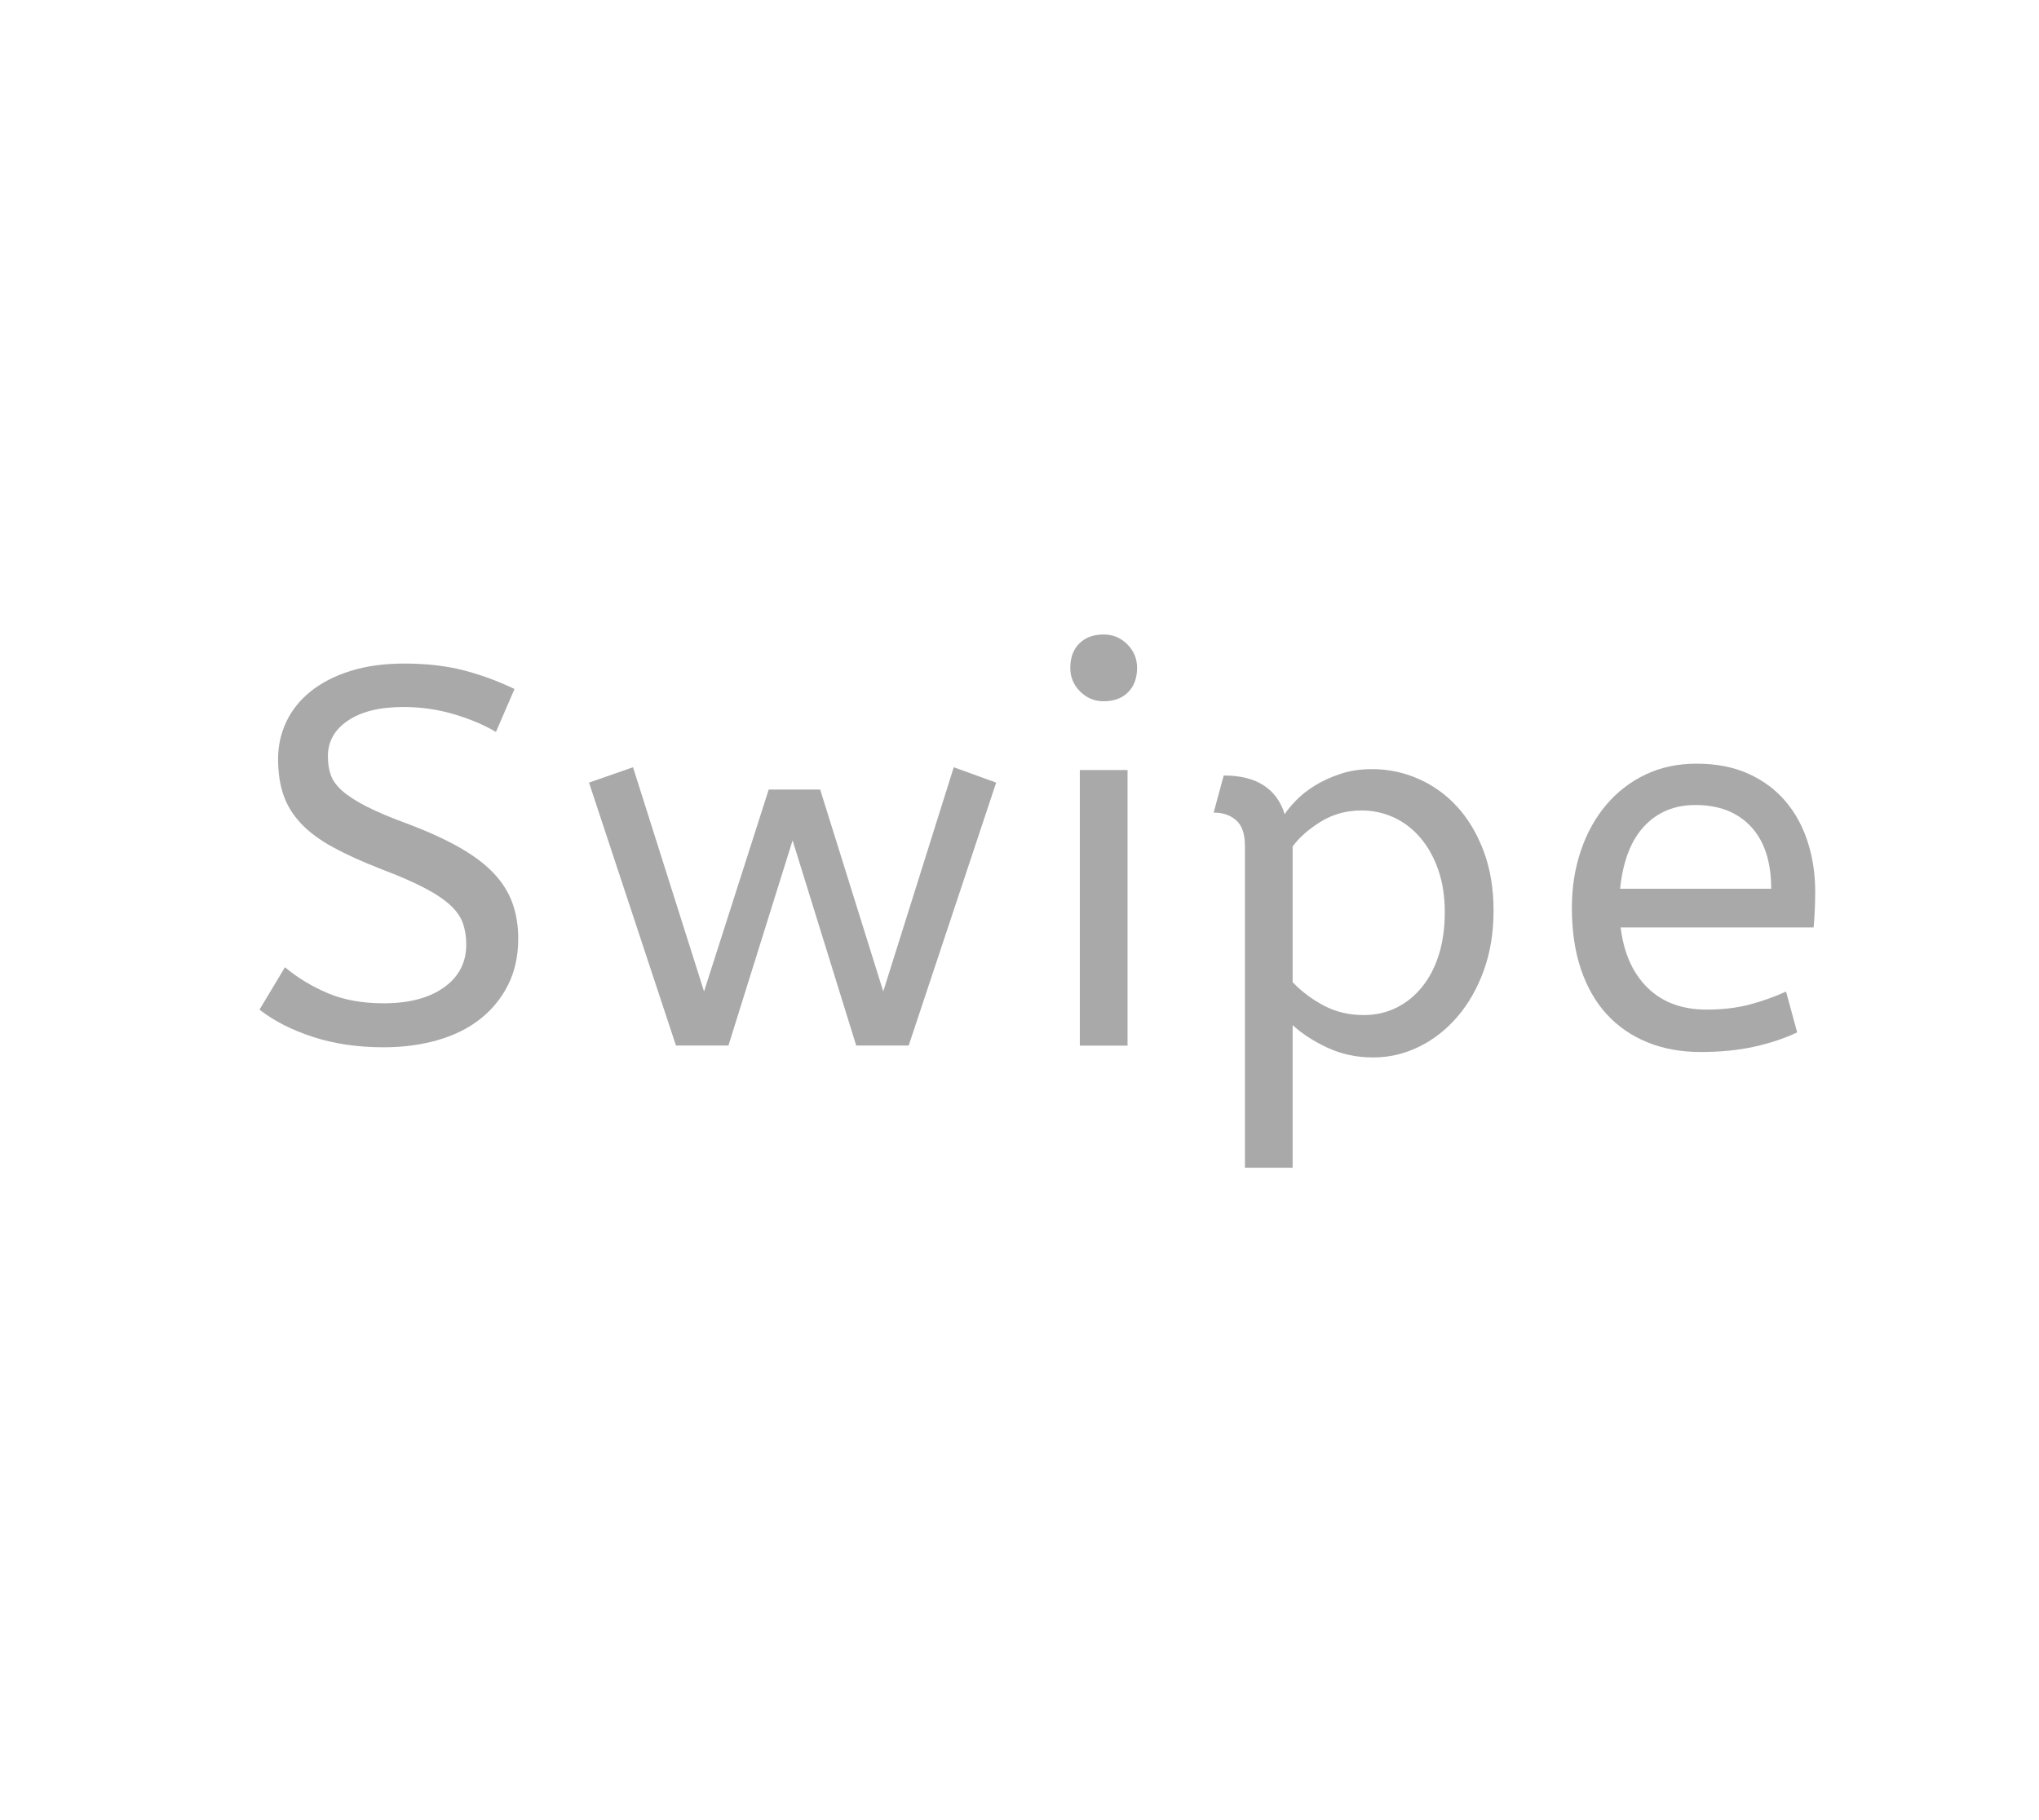 <?xml version="1.0" encoding="utf-8"?>
<svg xmlns="http://www.w3.org/2000/svg" style="margin: auto; background: none; display: block; shape-rendering: auto; animation-play-state: running; animation-delay: 0s;" width="280" height="250" preserveAspectRatio="xMidYMid">
<style type="text/css" style="animation-play-state: running; animation-delay: 0s;">
  text {
    text-anchor: middle; font-size: 80px; opacity: 0;
  }
</style>
<g style="transform-origin: 140px 125px; transform: scale(1); animation-play-state: running; animation-delay: 0s;">
<g transform="translate(140,125)" style="animation-play-state: running; animation-delay: 0s;">
  <g transform="translate(0,0)" style="animation-play-state: running; animation-delay: 0s;"><g class="path" style="transform: scale(0.91); transform-origin: -86.6px -7.505px; animation: 1.333s linear -0.733s infinite normal forwards running breath-291fa48b-9d7b-47b1-97a2-3f674a1bb410;"><path d="M2.40-4.72L6.24-11.12L6.24-11.12Q9.12-8.72 12.72-7.20L12.72-7.20L12.72-7.20Q16.32-5.68 21.12-5.68L21.12-5.68L21.12-5.68Q26.88-5.68 30.24-8.08L30.24-8.08L30.24-8.08Q33.60-10.48 33.60-14.56L33.60-14.56L33.60-14.56Q33.60-16.24 33.12-17.68L33.12-17.68L33.12-17.68Q32.64-19.12 31.24-20.44L31.24-20.44L31.24-20.44Q29.84-21.76 27.32-23.08L27.32-23.08L27.32-23.08Q24.80-24.40 20.80-25.92L20.80-25.92L20.80-25.92Q16.48-27.60 13.48-29.24L13.48-29.24L13.48-29.24Q10.48-30.88 8.64-32.84L8.64-32.84L8.64-32.84Q6.80-34.80 6-37.16L6-37.16L6-37.16Q5.20-39.52 5.20-42.56L5.20-42.56L5.20-42.56Q5.20-45.52 6.44-48.16L6.44-48.16L6.44-48.16Q7.68-50.80 10.12-52.76L10.12-52.76L10.12-52.76Q12.56-54.72 16.12-55.84L16.12-55.84L16.12-55.84Q19.68-56.96 24.24-56.96L24.24-56.96L24.24-56.96Q29.20-56.96 33.12-55.96L33.12-55.96L33.12-55.96Q37.04-54.96 40.88-53.12L40.88-53.12L38.08-46.64L38.08-46.64Q35.36-48.24 31.72-49.32L31.72-49.32L31.72-49.32Q28.08-50.40 24.08-50.40L24.08-50.40L24.08-50.40Q18.80-50.40 15.76-48.36L15.76-48.36L15.76-48.36Q12.72-46.32 12.72-42.96L12.72-42.96L12.72-42.96Q12.72-41.36 13.16-40.12L13.16-40.12L13.16-40.12Q13.60-38.88 14.92-37.72L14.92-37.72L14.92-37.72Q16.24-36.56 18.60-35.36L18.60-35.36L18.60-35.36Q20.96-34.16 24.88-32.72L24.88-32.72L24.88-32.72Q29.52-30.96 32.72-29.12L32.72-29.12L32.72-29.12Q35.92-27.28 37.84-25.20L37.84-25.20L37.84-25.20Q39.76-23.12 40.60-20.72L40.60-20.72L40.60-20.72Q41.44-18.32 41.44-15.44L41.44-15.44L41.44-15.44Q41.44-11.52 39.92-8.48L39.92-8.48L39.92-8.48Q38.40-5.44 35.72-3.32L35.72-3.32L35.72-3.32Q33.04-1.20 29.28-0.12L29.28-0.12L29.28-0.12Q25.52 0.96 21.12 0.96L21.12 0.96L21.12 0.96Q15.28 0.96 10.48-0.60L10.48-0.60L10.48-0.60Q5.68-2.16 2.40-4.72L2.40-4.72" fill="#a9a9a9" stroke="none" stroke-width="none" transform="translate(-108.52,20.495)" style="fill: rgb(169, 169, 169); animation-play-state: running; animation-delay: 0s;"></path></g><g class="path" style="transform: scale(0.91); transform-origin: -31.16px -0.505px; animation: 1.333s linear -0.587s infinite normal forwards running breath-291fa48b-9d7b-47b1-97a2-3f674a1bb410;"><path d="M91.04-8.16L101.68-42L108.08-39.68L94.88 0L86.96 0L77.36-30.96L67.68 0L59.76 0L46.64-39.68L53.28-42L64-8.16L73.76-38.64L81.52-38.64L91.04-8.16" fill="#a9a9a9" stroke="none" stroke-width="none" transform="translate(-108.52,20.495)" style="fill: rgb(169, 169, 169); animation-play-state: running; animation-delay: 0s;"></path></g><g class="path" style="transform: scale(0.91); transform-origin: 11.56px -0.305px; animation: 1.333s linear -0.44s infinite normal forwards running breath-291fa48b-9d7b-47b1-97a2-3f674a1bb410;"><path d="M123.68-41.60L123.68 0L116.48 0L116.48-41.60L123.68-41.60" fill="#a9a9a9" stroke="none" stroke-width="none" transform="translate(-108.52,20.495)" style="fill: rgb(169, 169, 169); animation-play-state: running; animation-delay: 0s;"></path></g><g class="path" style="transform: scale(0.91); transform-origin: 11.56px -33.265px; animation: 1.333s linear -0.293s infinite normal forwards running breath-291fa48b-9d7b-47b1-97a2-3f674a1bb410;"><path d="M120.08-48.72L120.08-48.72L120.08-48.72Q118-48.72 116.52-50.20L116.52-50.20L116.52-50.20Q115.04-51.68 115.04-53.76L115.04-53.76L115.04-53.76Q115.04-56.08 116.40-57.44L116.40-57.44L116.40-57.44Q117.76-58.80 120.08-58.80L120.08-58.80L120.08-58.80Q122.16-58.80 123.64-57.32L123.64-57.32L123.64-57.32Q125.12-55.84 125.12-53.76L125.12-53.76L125.12-53.76Q125.12-51.44 123.76-50.08L123.76-50.08L123.76-50.08Q122.40-48.72 120.08-48.72" fill="#a9a9a9" stroke="none" stroke-width="none" transform="translate(-108.52,20.495)" style="fill: rgb(169, 169, 169); animation-play-state: running; animation-delay: 0s;"></path></g><g class="path" style="transform: scale(0.91); transform-origin: 45.88px 8.015px; animation: 1.333s linear -0.147s infinite normal forwards running breath-291fa48b-9d7b-47b1-97a2-3f674a1bb410;"><path d="M133.28-36L134.80-41.60L134.80-41.60Q142.16-41.60 144.00-35.76L144.00-35.76L144.00-35.76Q144.56-36.64 145.72-37.84L145.72-37.84L145.72-37.84Q146.88-39.04 148.56-40.08L148.56-40.08L148.56-40.08Q150.24-41.12 152.40-41.84L152.40-41.84L152.40-41.84Q154.56-42.56 157.20-42.56L157.20-42.56L157.20-42.56Q160.80-42.56 164.12-41.12L164.12-41.12L164.12-41.12Q167.44-39.68 169.96-36.96L169.96-36.96L169.96-36.96Q172.48-34.24 174-30.24L174-30.24L174-30.24Q175.52-26.24 175.52-21.20L175.52-21.20L175.52-21.20Q175.52-16.24 174.04-12.16L174.04-12.16L174.04-12.16Q172.56-8.08 170.04-5.16L170.04-5.16L170.04-5.16Q167.52-2.24 164.24-0.64L164.24-0.64L164.24-0.64Q160.96 0.96 157.36 0.96L157.36 0.96L157.36 0.96Q153.60 0.96 150.44-0.52L150.44-0.52L150.44-0.52Q147.28-2 145.20-3.92L145.20-3.92L145.20 17.60L138.00 17.60L138.00-30.96L138.00-30.96Q138.00-33.68 136.68-34.84L136.68-34.84L136.68-34.84Q135.36-36 133.28-36L133.28-36zM168.16-20.96L168.16-20.96L168.16-20.96Q168.16-24.56 167.16-27.40L167.16-27.40L167.16-27.40Q166.16-30.24 164.44-32.24L164.44-32.24L164.44-32.24Q162.72-34.24 160.44-35.28L160.44-35.28L160.44-35.28Q158.16-36.32 155.60-36.32L155.60-36.32L155.60-36.32Q152.16-36.32 149.40-34.60L149.40-34.60L149.40-34.60Q146.64-32.88 145.20-30.88L145.20-30.88L145.20-10.40L145.20-10.40Q147.28-8.24 149.96-6.84L149.96-6.84L149.96-6.84Q152.64-5.44 155.92-5.44L155.92-5.44L155.92-5.44Q158.64-5.44 160.88-6.56L160.88-6.56L160.88-6.56Q163.12-7.68 164.76-9.72L164.76-9.72L164.76-9.72Q166.40-11.76 167.28-14.60L167.28-14.60L167.28-14.60Q168.16-17.44 168.16-20.96" fill="#a9a9a9" stroke="none" stroke-width="none" transform="translate(-108.52,20.495)" style="fill: rgb(169, 169, 169); animation-play-state: running; animation-delay: 0s;"></path></g><g class="path" style="transform: scale(0.91); transform-origin: 92.56px -0.305px; animation: 1.333s linear 0s infinite normal forwards running breath-291fa48b-9d7b-47b1-97a2-3f674a1bb410;"><path d="M219.20-17.84L190.08-17.84L190.08-17.84Q190.80-12 194.16-8.72L194.16-8.72L194.16-8.72Q197.52-5.44 203.04-5.44L203.04-5.44L203.04-5.44Q206.64-5.44 209.52-6.20L209.52-6.20L209.52-6.20Q212.40-6.96 215.04-8.16L215.04-8.16L216.72-2L216.72-2Q213.84-0.64 210.24 0.16L210.24 0.16L210.24 0.16Q206.64 0.96 202.16 0.96L202.16 0.96L202.16 0.96Q197.68 0.96 194.08-0.52L194.08-0.52L194.08-0.52Q190.48-2 187.96-4.76L187.96-4.76L187.96-4.76Q185.44-7.52 184.08-11.56L184.08-11.56L184.08-11.56Q182.72-15.60 182.72-20.80L182.72-20.80L182.72-20.80Q182.72-25.44 184.08-29.44L184.08-29.44L184.08-29.44Q185.44-33.44 187.92-36.36L187.92-36.36L187.92-36.36Q190.40-39.28 193.84-40.92L193.84-40.92L193.84-40.92Q197.28-42.56 201.52-42.56L201.52-42.56L201.52-42.56Q206.00-42.56 209.36-41.04L209.36-41.04L209.36-41.04Q212.72-39.52 214.96-36.88L214.96-36.88L214.96-36.88Q217.20-34.24 218.32-30.72L218.32-30.72L218.32-30.72Q219.44-27.20 219.44-23.28L219.44-23.28L219.44-23.28Q219.44-20.48 219.20-17.84L219.20-17.84zM201.36-36.32L201.36-36.32L201.36-36.32Q196.64-36.32 193.64-33.12L193.64-33.12L193.64-33.12Q190.64-29.92 190.00-23.68L190.00-23.68L212.80-23.68L212.80-23.68Q212.80-29.76 209.76-33.04L209.76-33.04L209.76-33.04Q206.72-36.32 201.36-36.32" fill="#a9a9a9" stroke="none" stroke-width="none" transform="translate(-108.52,20.495)" style="fill: rgb(169, 169, 169); animation-play-state: running; animation-delay: 0s;"></path></g></g>
</g>
</g>
<style id="breath-291fa48b-9d7b-47b1-97a2-3f674a1bb410" data-anikit="">@keyframes breath-291fa48b-9d7b-47b1-97a2-3f674a1bb410
{
  0% {
    animation-timing-function: cubic-bezier(0.965,0.241,-0.07,0.791);
    transform: scale(0.91);
  }
  51% {
    animation-timing-function: cubic-bezier(0.923,0.263,-0.031,0.763);
    transform: scale(1.03);
  }
  100% {
    transform: scale(0.91);
  }
}</style></svg>